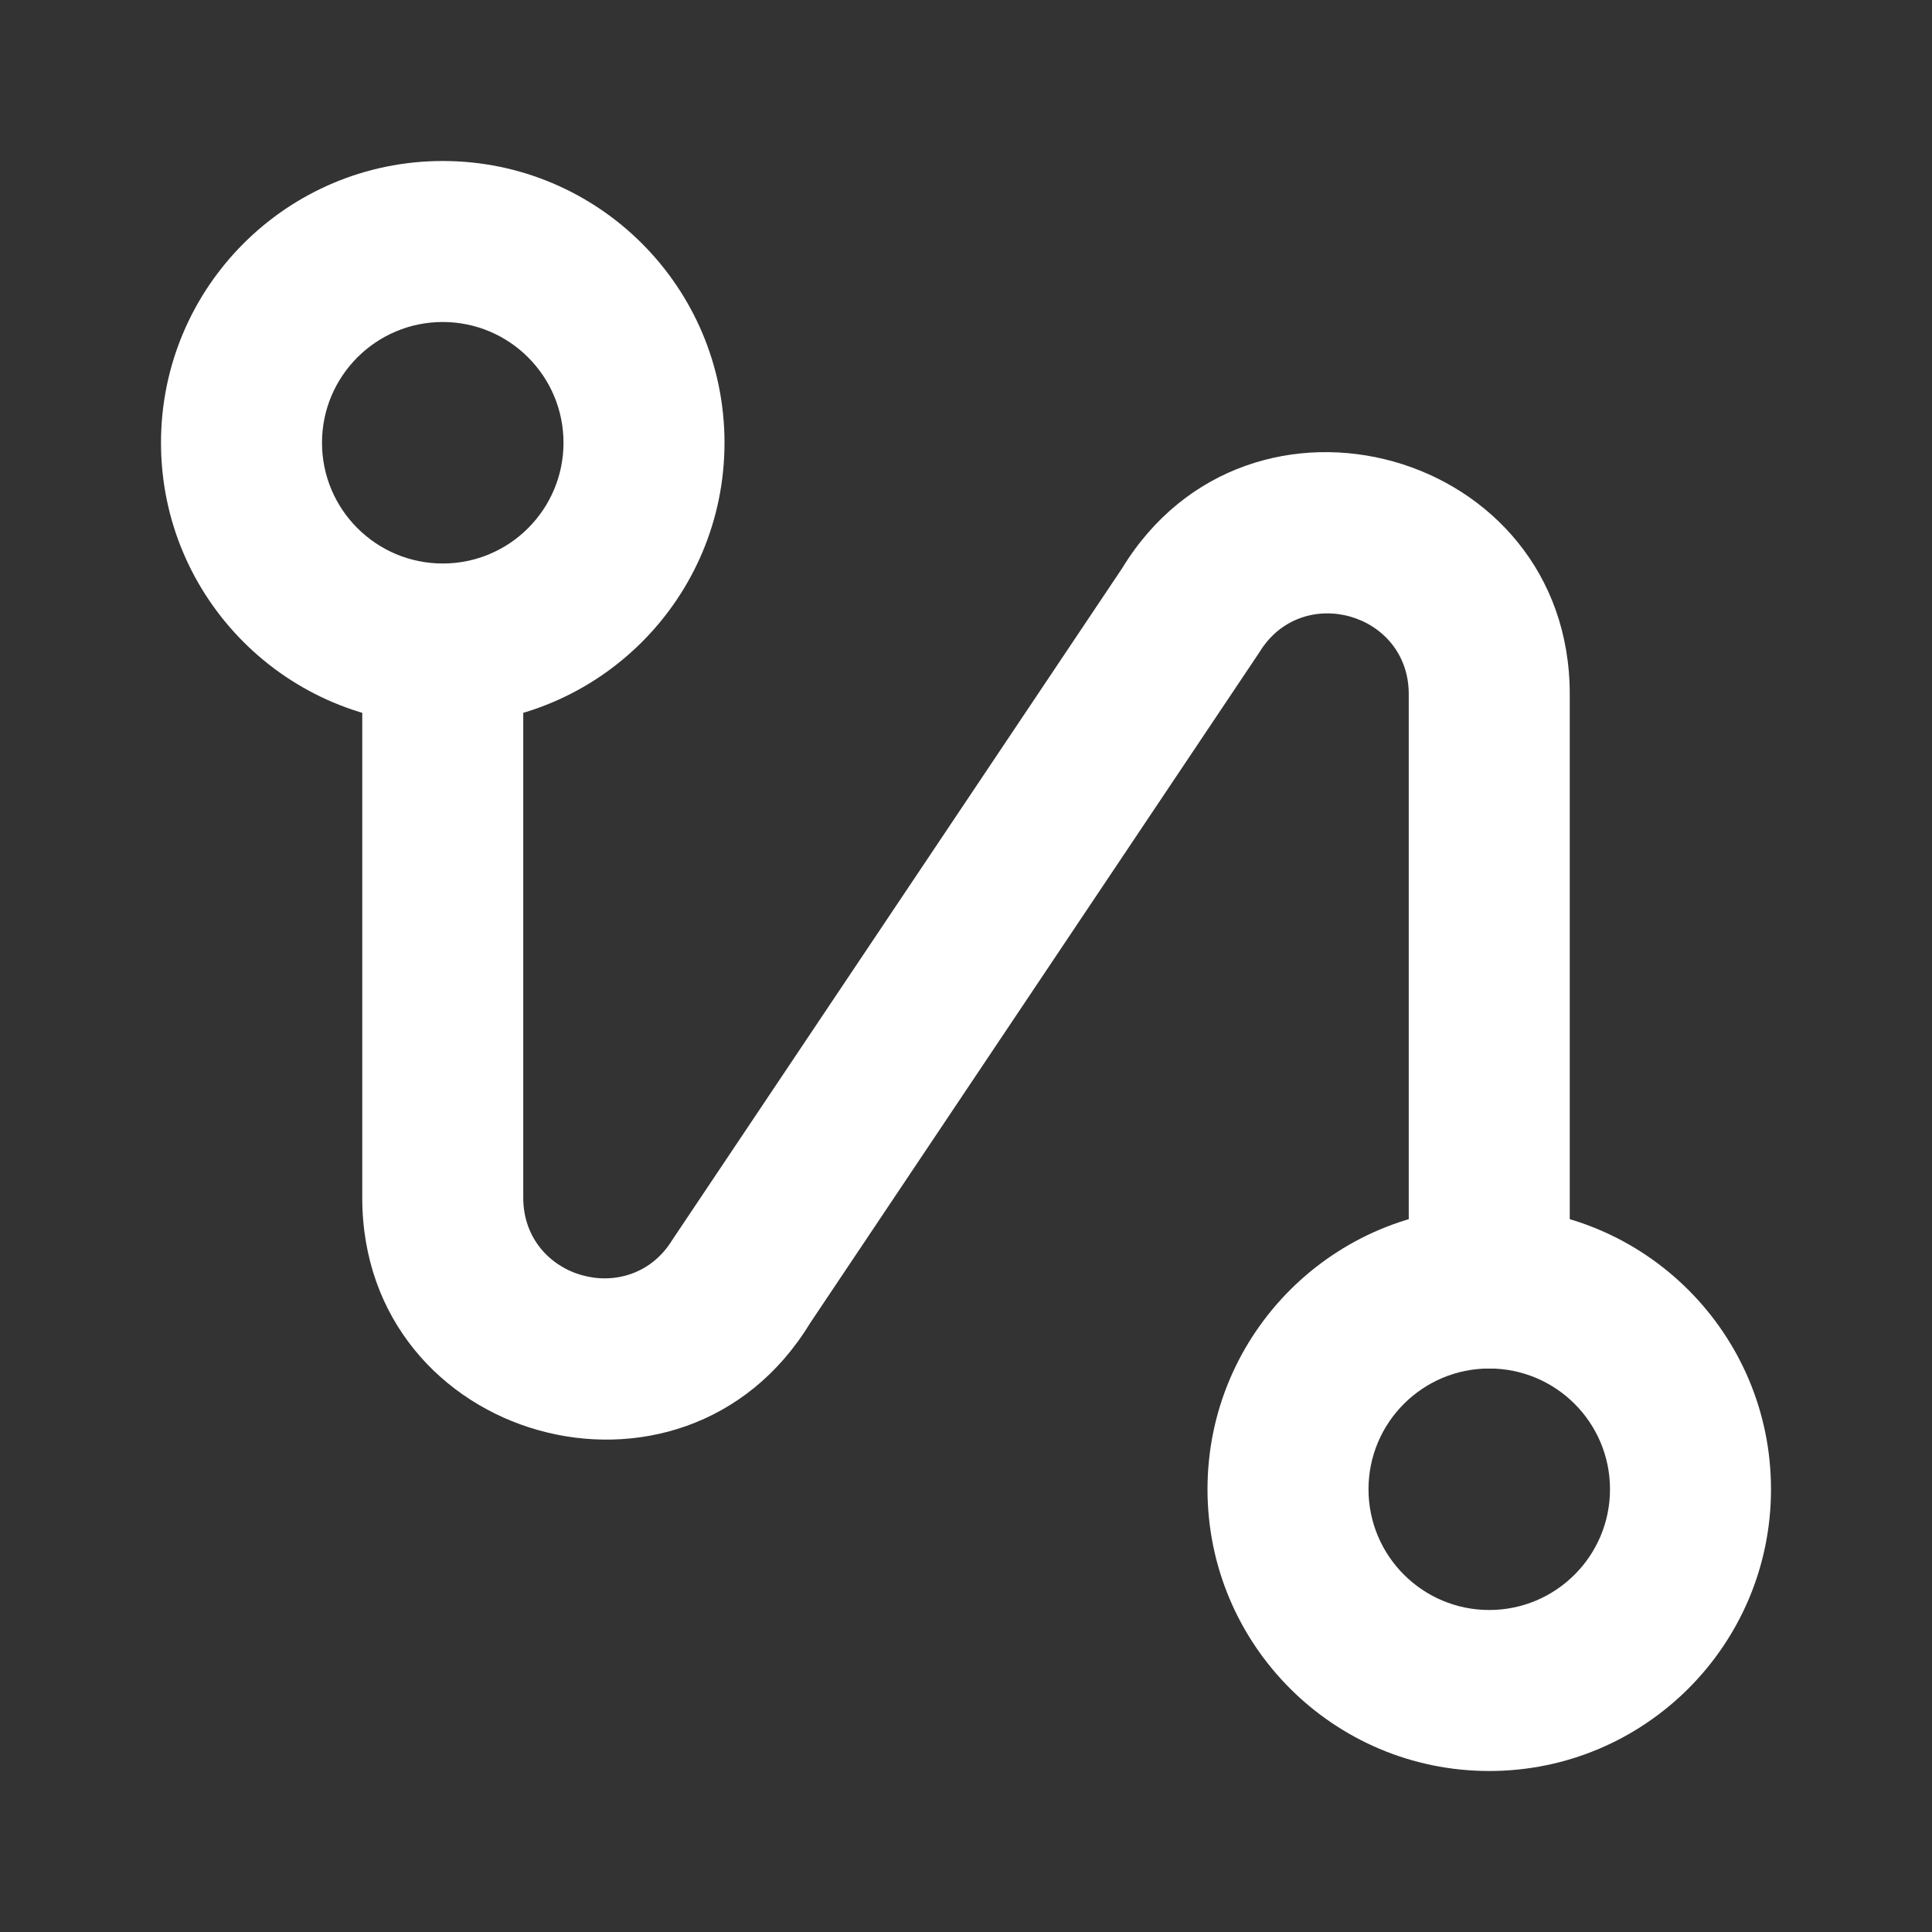 <svg width="24" height="24" viewBox="0 0 24 24" fill="none" xmlns="http://www.w3.org/2000/svg">
<rect x="0" y="0" width="24" height="24" fill="#333333" stroke="none"/>
<path fill-rule="evenodd" clip-rule="evenodd" d="M5.5 7C6.328 7 7 6.328 7 5.5C7 4.672 6.328 4 5.5 4C4.672 4 4 4.672 4 5.5C4 6.328 4.672 7 5.5 7ZM5.5 9C7.433 9 9 7.433 9 5.5C9 3.567 7.433 2 5.5 2C3.567 2 2 3.567 2 5.5C2 7.433 3.567 9 5.5 9Z" fill="white"/>
<path fill-rule="evenodd" clip-rule="evenodd" d="M17.5 8.622C17.5 7.611 16.172 7.238 15.646 8.101L10.061 16.44C8.483 19.028 4.5 17.91 4.5 14.878V8.412C4.5 7.86 4.948 7.412 5.5 7.412C6.052 7.412 6.5 7.86 6.5 8.412V14.878C6.5 15.889 7.828 16.262 8.354 15.399L13.939 7.06C15.517 4.472 19.5 5.59 19.5 8.622V16C19.5 16.552 19.052 17 18.5 17C17.948 17 17.5 16.552 17.5 16V8.622Z" fill="white"/>
<path fill-rule="evenodd" clip-rule="evenodd" d="M18.5 20C19.328 20 20 19.328 20 18.5C20 17.672 19.328 17 18.5 17C17.672 17 17 17.672 17 18.5C17 19.328 17.672 20 18.5 20ZM18.5 22C20.433 22 22 20.433 22 18.5C22 16.567 20.433 15 18.5 15C16.567 15 15 16.567 15 18.5C15 20.433 16.567 22 18.5 22Z" fill="white"/>
</svg>
